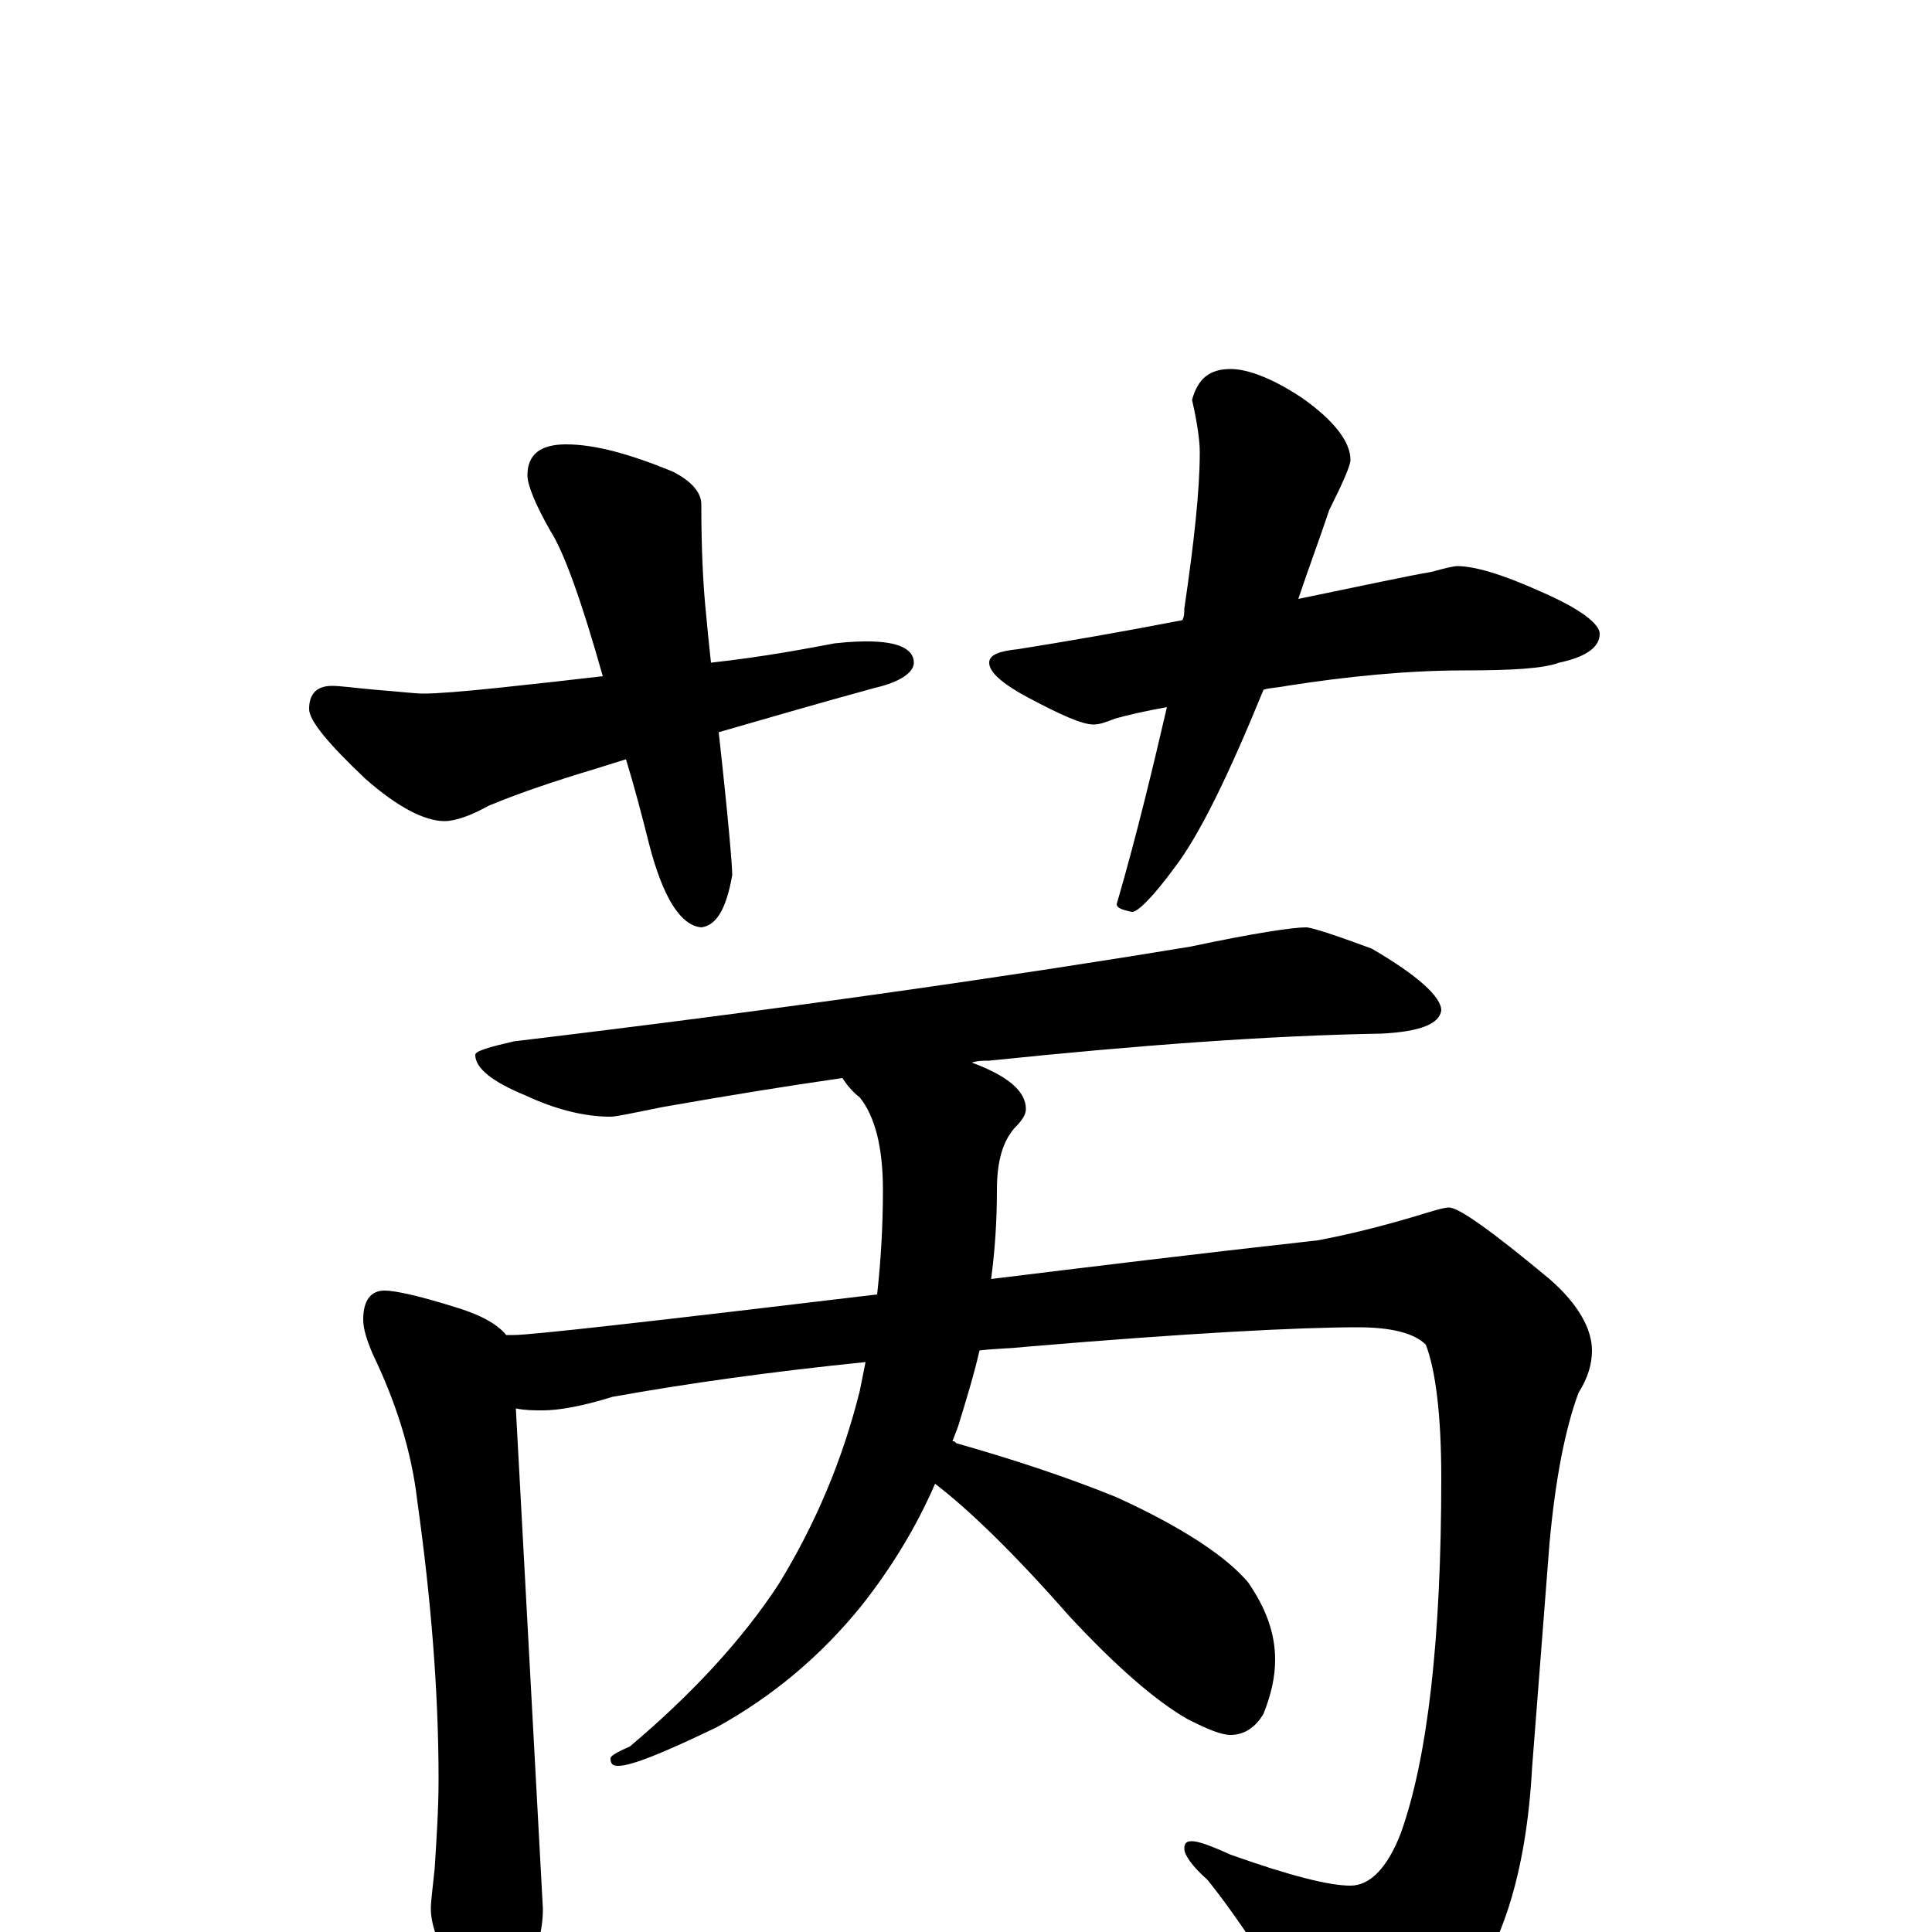 <?xml version="1.0" encoding="utf-8" ?>
<!DOCTYPE svg PUBLIC "-//W3C//DTD SVG 1.1//EN" "http://www.w3.org/Graphics/SVG/1.1/DTD/svg11.dtd">
<svg version="1.1" id="Layer_1" xmlns="http://www.w3.org/2000/svg" xmlns:xlink="http://www.w3.org/1999/xlink" x="0px" y="145px" width="1000px" height="1000px" viewBox="0 0 1000 1000" enable-background="new 0 0 1000 1000" xml:space="preserve">
<g id="Layer_1">
<path id="glyph" transform="matrix(1 0 0 -1 0 1000)" d="M293,770C308,770 326,765 348,756C358,751 363,745 363,739C363,715 364,698 365,687C366,676 367,666 368,657C395,660 416,664 432,667C441,668 446,668 449,668C465,668 473,664 473,657C473,652 466,647 453,644C420,635 393,627 372,621C377,576 379,552 379,547C376,530 371,521 363,520C352,521 343,536 336,563C332,579 328,594 324,607l-16,-5C288,596 270,590 253,583C244,578 236,575 230,575C220,575 206,582 189,597C170,615 160,627 160,633C160,641 164,645 172,645C176,645 183,644 194,643C207,642 215,641 219,641C226,641 239,642 258,644C277,646 295,648 312,650C301,689 292,714 285,725C277,739 273,749 273,754C273,765 280,770 293,770M637,809C646,809 659,804 674,794C691,782 699,771 699,762C699,759 695,750 688,736C683,721 677,705 672,690C706,697 729,702 741,704C748,706 753,707 754,707C763,707 777,703 797,694C818,685 828,677 828,672C828,665 821,660 807,657C799,654 783,653 758,653C729,653 698,650 666,645C661,644 657,644 654,643C636,599 621,568 608,551C597,536 589,528 586,528C581,529 578,530 578,532C589,570 597,604 604,634C593,632 584,630 577,628C572,626 569,625 566,625C560,625 549,630 532,639C519,646 512,652 512,657C512,661 517,663 527,664C552,668 581,673 612,679C613,681 613,683 613,685C618,719 621,746 621,766C621,771 620,780 617,793C620,804 626,809 637,809M676,520C679,520 691,516 710,509C734,495 746,484 746,477C745,470 735,466 715,465C657,464 589,459 512,451C509,451 506,451 503,450C522,443 531,435 531,426C531,423 529,420 525,416C519,409 516,399 516,384C516,368 515,353 513,338C562,344 619,351 682,358C698,361 714,365 731,370C741,373 747,375 750,375C755,375 772,363 802,338C817,325 824,312 824,301C824,294 822,287 817,279C810,260 805,234 802,201l-9,-116C790,30 777,-10 755,-36C735,-59 718,-70 703,-70C692,-70 684,-64 677,-52C658,-19 641,7 625,27C617,34 613,40 613,43C613,46 614,47 617,47C620,47 626,45 637,40C668,29 688,24 699,24C709,24 718,33 725,51C739,90 746,152 746,235C746,268 743,291 738,304C732,310 720,313 703,313C672,313 615,310 532,303C523,302 515,302 507,301C504,288 500,275 496,262C495,259 494,257 493,254C494,254 494,254 495,253C523,245 551,236 578,225C613,209 635,194 646,181C655,168 660,155 660,141C660,132 658,123 654,113C650,106 644,102 637,102C632,102 625,105 615,110C599,119 578,137 553,164C524,197 501,219 484,232C474,209 461,188 446,169C425,143 400,122 371,106C344,93 327,86 320,86C317,86 316,87 316,90C316,91 319,93 326,96C358,123 384,151 403,180C422,211 436,244 445,280C446,285 447,290 448,295C399,290 356,284 317,277C301,272 289,270 281,270C276,270 272,270 267,271l14,-259C281,1 278,-11 271,-25C266,-37 261,-43 254,-43C248,-43 241,-35 233,-18C226,-5 223,5 223,12C223,16 224,23 225,33C226,49 227,64 227,79C227,125 223,173 216,223C213,249 205,274 193,299C190,306 188,312 188,317C188,327 192,332 199,332C205,332 218,329 237,323C250,319 258,314 262,309C263,309 265,309 266,309C275,309 337,316 454,330C456,348 457,366 457,384C457,406 453,422 445,432C441,435 438,439 436,442C408,438 377,433 343,427C328,424 319,422 316,422C302,422 287,426 272,433C255,440 246,447 246,454C246,456 253,458 266,461C408,478 525,495 616,510C649,517 669,520 676,520z"/>
</g>
</svg>
